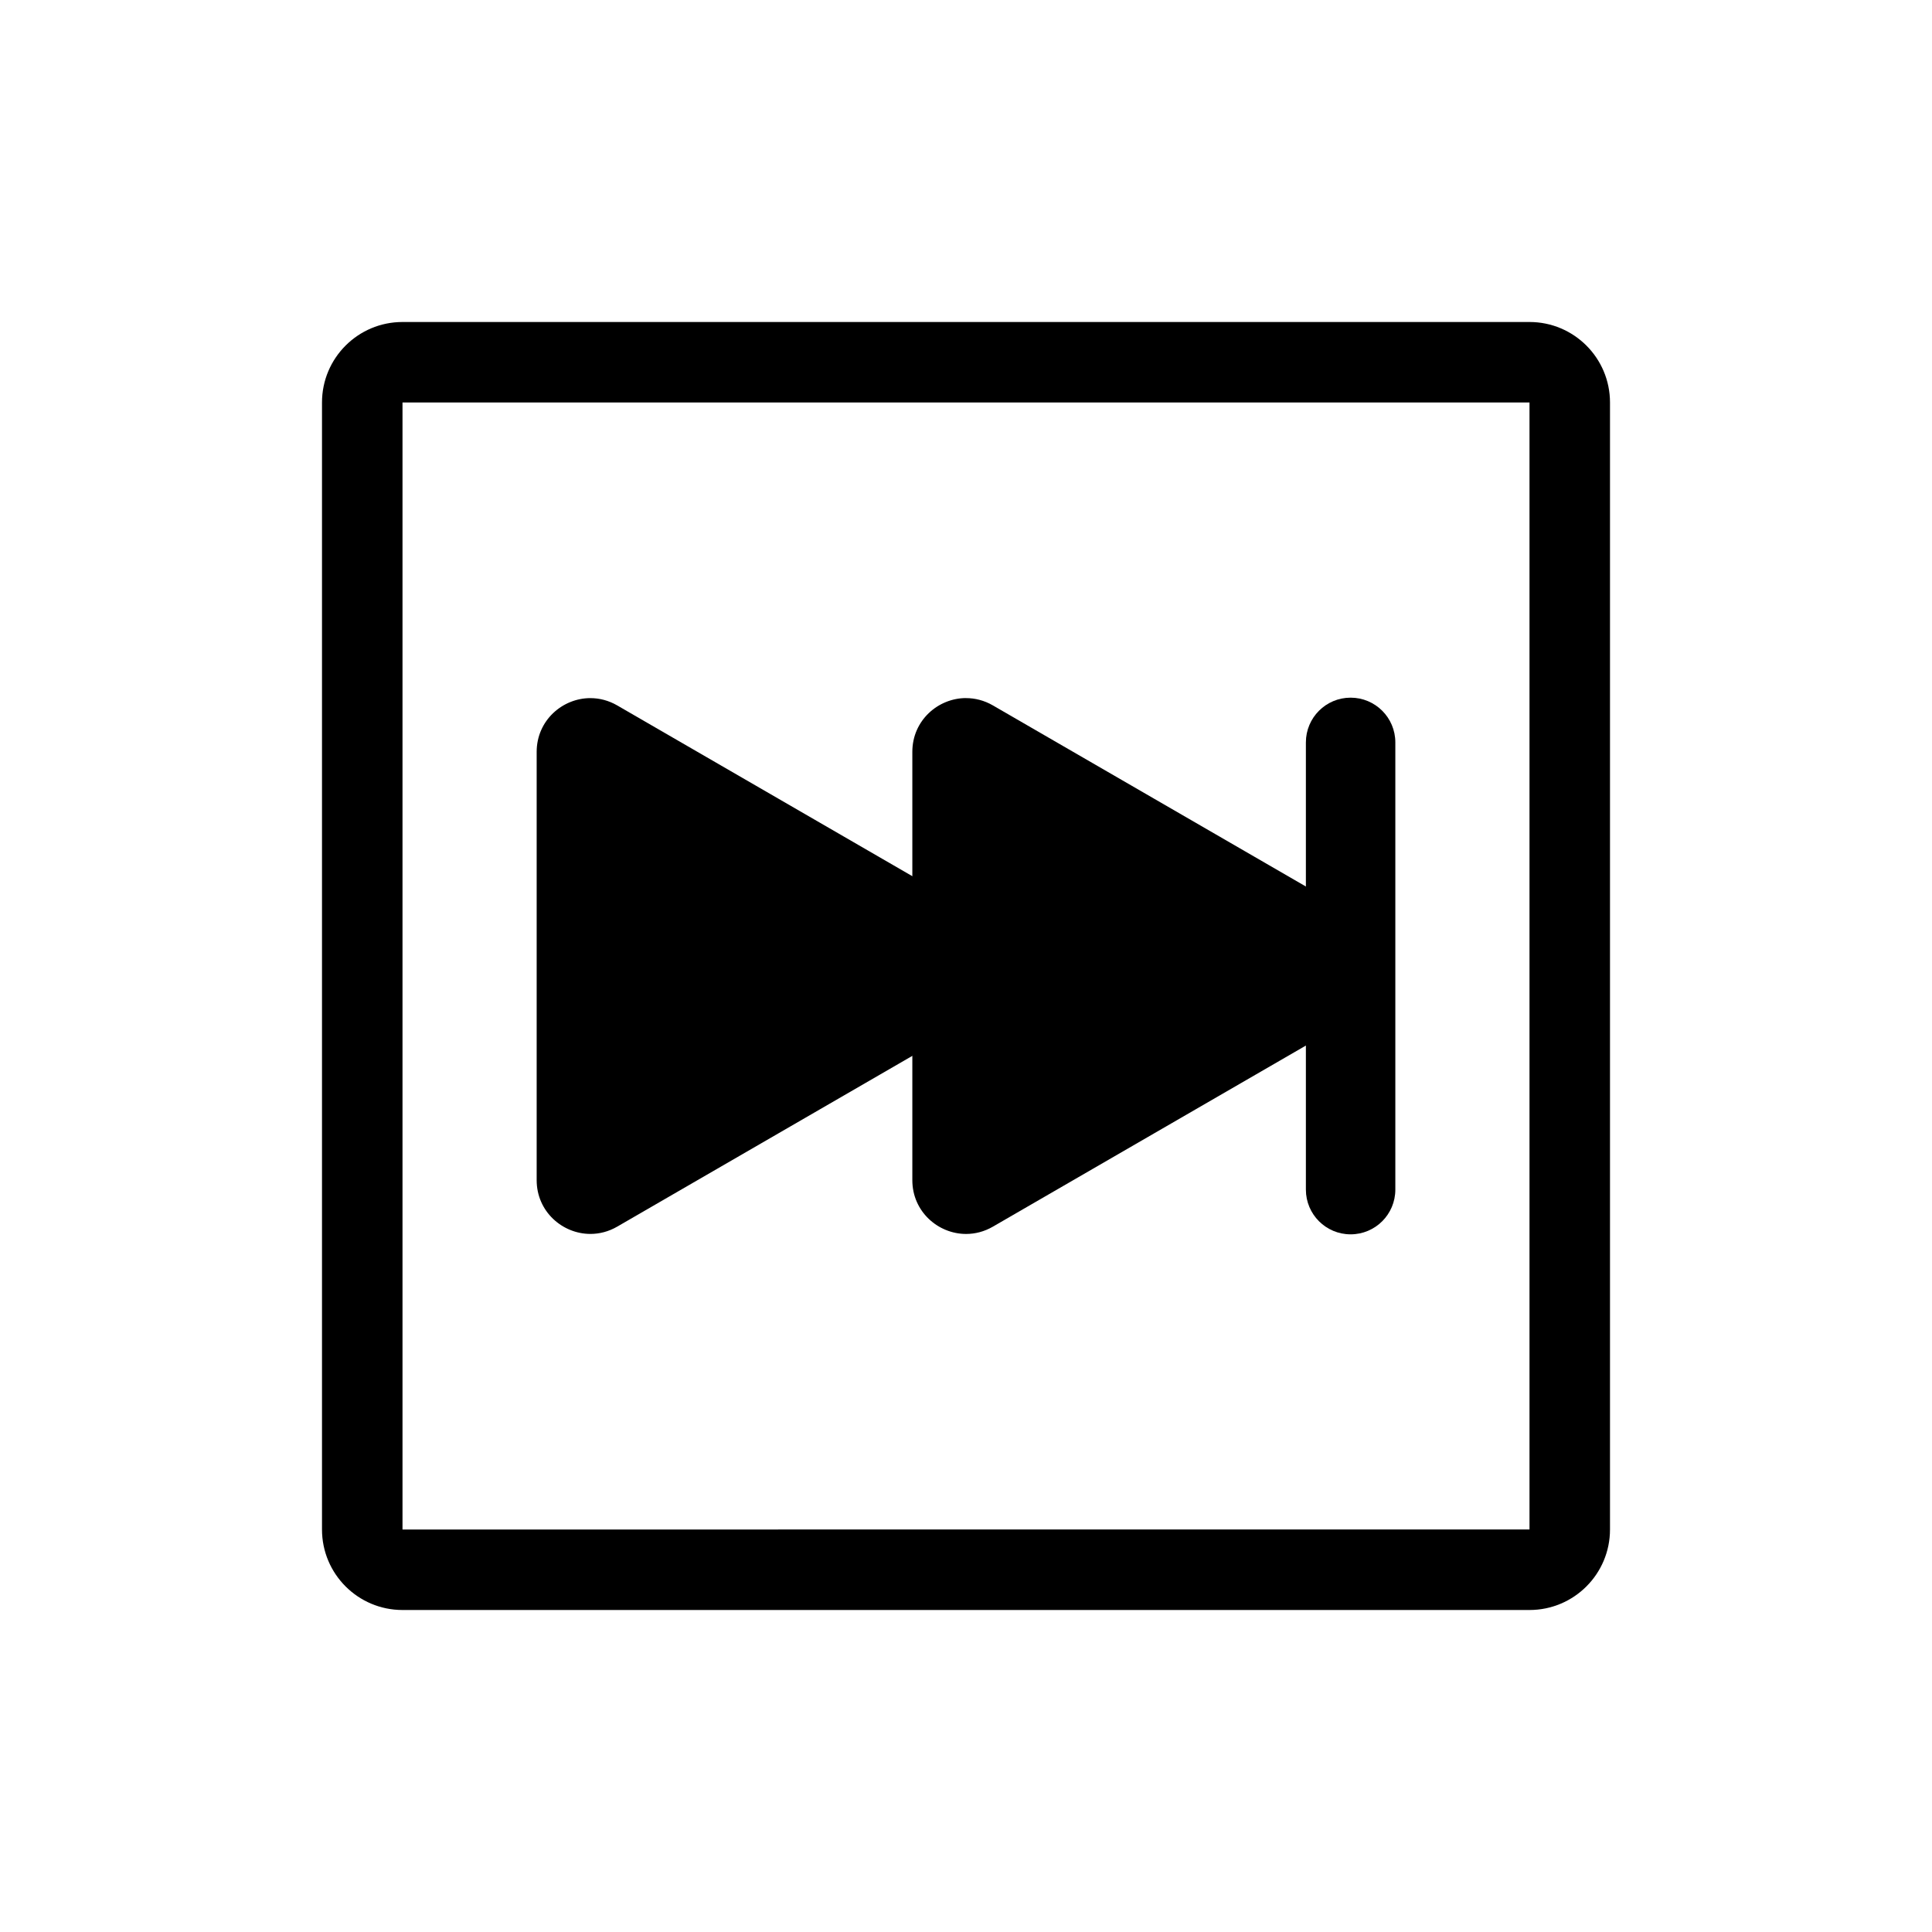 <svg xmlns="http://www.w3.org/2000/svg" viewBox="0 0 864 864"><path d="M684 180v504H180V180zm0-36H180c-19.88 0-36 16.12-36 36v504c0 19.88 16.12 36 36 36h504c19.88 0 36-16.12 36-36V180c0-19.88-16.12-36-36-36"/><path d="M604 534c-1.1 0-2-.9-2-2V332c0-1.1.9-2 2-2s2 .9 2 2v200c0 1.1-.9 2-2 2"/><path d="M604 312c-11.05 0-20 8.95-20 20v200c0 11.05 8.95 20 20 20s20-8.95 20-20V332c0-11.05-8.95-20-20-20M264.04 533.8c-2.44 0-6.04-1.92-6.04-6.04V336.22c0-4.12 3.6-6.04 6.04-6.04 1.02 0 1.99.28 2.97.84l165.51 95.77c2.61 1.51 3 3.9 3 5.19s-.39 3.69-3 5.19l-165.51 95.77c-.98.57-1.95.84-2.97.84Z"/><path d="M276 357.04 405.55 432 276 506.96zm-11.96-44.84c-12.54 0-24.04 10.02-24.04 24.04v191.54c0 14.01 11.5 24.04 24.04 24.04 4 0 8.11-1.02 11.98-3.26l165.51-95.77c15.97-9.24 15.97-32.3 0-41.55l-165.51-95.77c-3.87-2.24-7.98-3.26-11.98-3.26Z"/><path d="M432.04 533.82c-2.44 0-6.04-1.92-6.04-6.04V336.21c0-4.12 3.6-6.04 6.04-6.04 1.02 0 1.99.28 2.97.84l165.54 95.78c2.61 1.51 3 3.9 3 5.19s-.39 3.69-3 5.19l-165.54 95.78c-.98.57-1.95.84-2.97.84Z"/><path d="M444 357.02 573.58 432 444 506.98V357.03m-11.96-44.85c-12.54 0-24.04 10.02-24.04 24.04v191.57c0 14.01 11.5 24.04 24.04 24.04 4 0 8.11-1.02 11.98-3.26l165.54-95.78c15.97-9.24 15.97-32.3 0-41.55l-165.54-95.78c-3.87-2.24-7.98-3.26-11.98-3.26Z"/></svg>